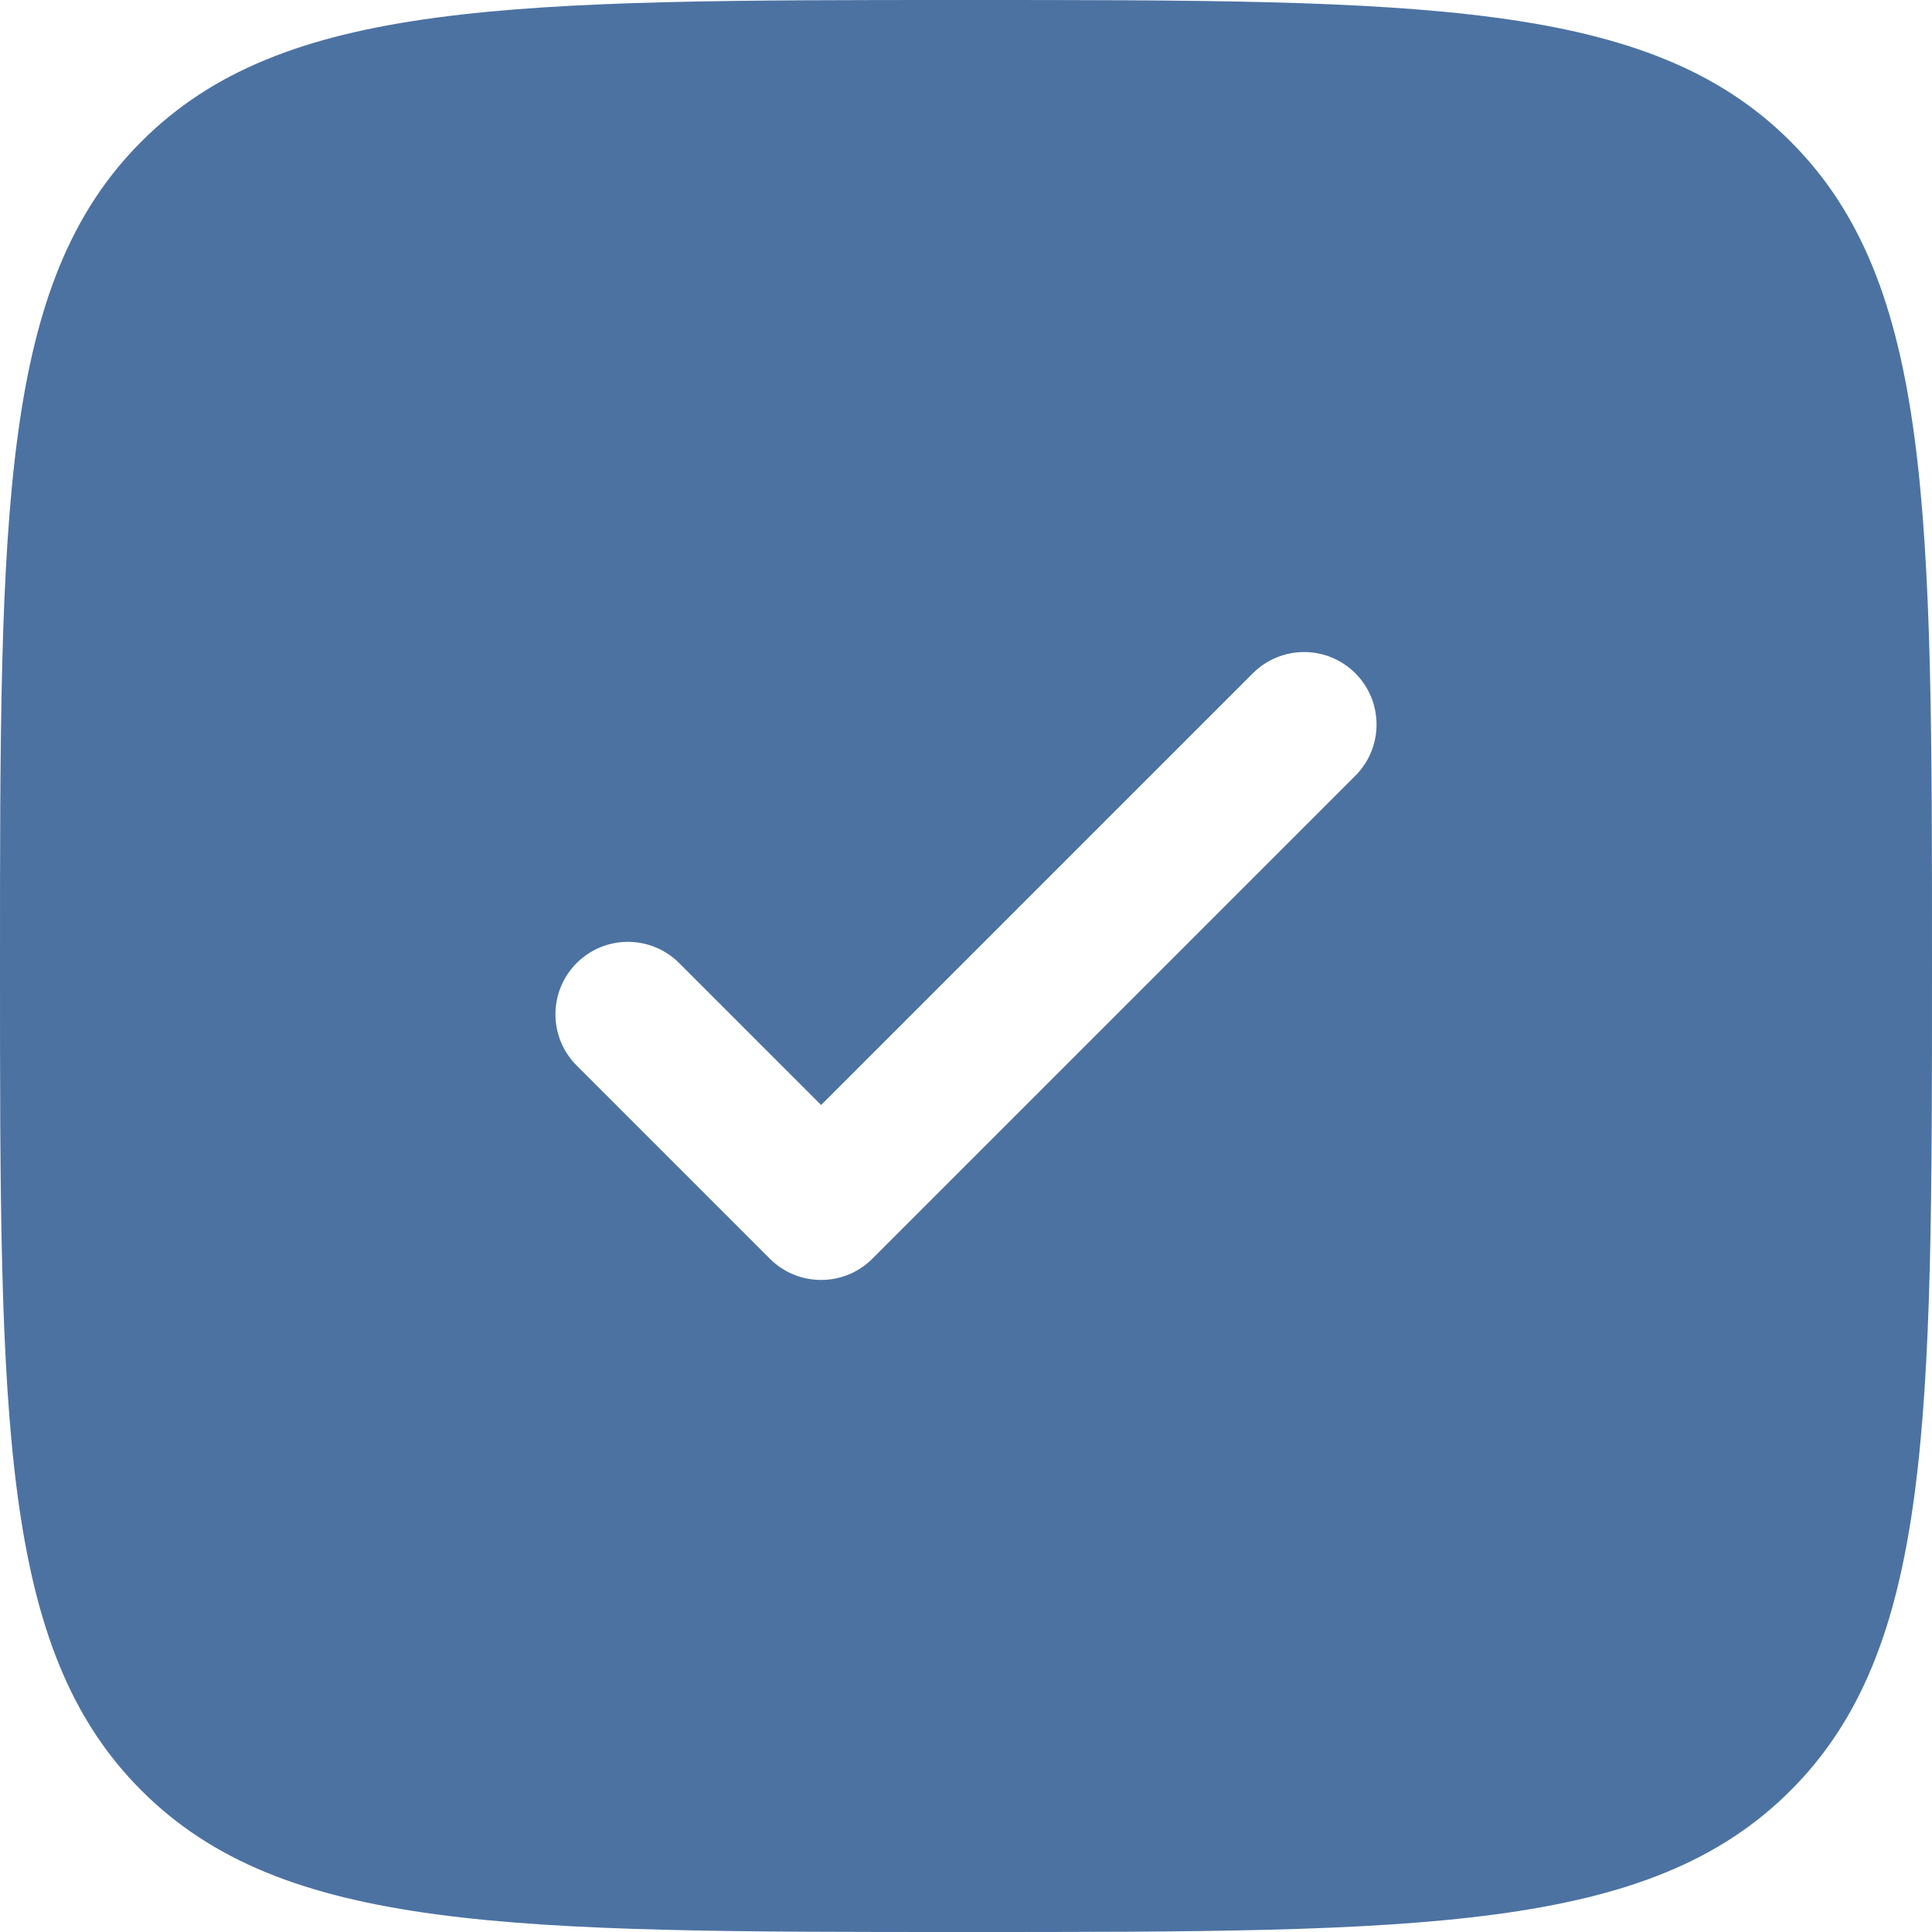 <svg width="50" height="50" viewBox="0 0 50 50" fill="none" xmlns="http://www.w3.org/2000/svg">
<path fill-rule="evenodd" clip-rule="evenodd" d="M25 50C13.215 50 7.322 50 3.661 46.339C-2.38419e-07 42.678 0 36.785 0 25C0 13.215 -2.38419e-07 7.322 3.661 3.661C7.322 -2.38419e-07 13.215 0 25 0C36.785 0 42.678 -2.38419e-07 46.339 3.661C50 7.322 50 13.215 50 25C50 36.785 50 42.678 46.339 46.339C42.678 50 36.785 50 25 50ZM35.076 17.424C35.808 18.156 35.808 19.344 35.076 20.076L22.576 32.576C21.843 33.308 20.657 33.308 19.924 32.576L14.924 27.576C14.192 26.843 14.192 25.657 14.924 24.924C15.656 24.192 16.844 24.192 17.576 24.924L21.25 28.598L32.424 17.424C33.157 16.692 34.343 16.692 35.076 17.424Z" fill="#4C72A2"/>
</svg>
